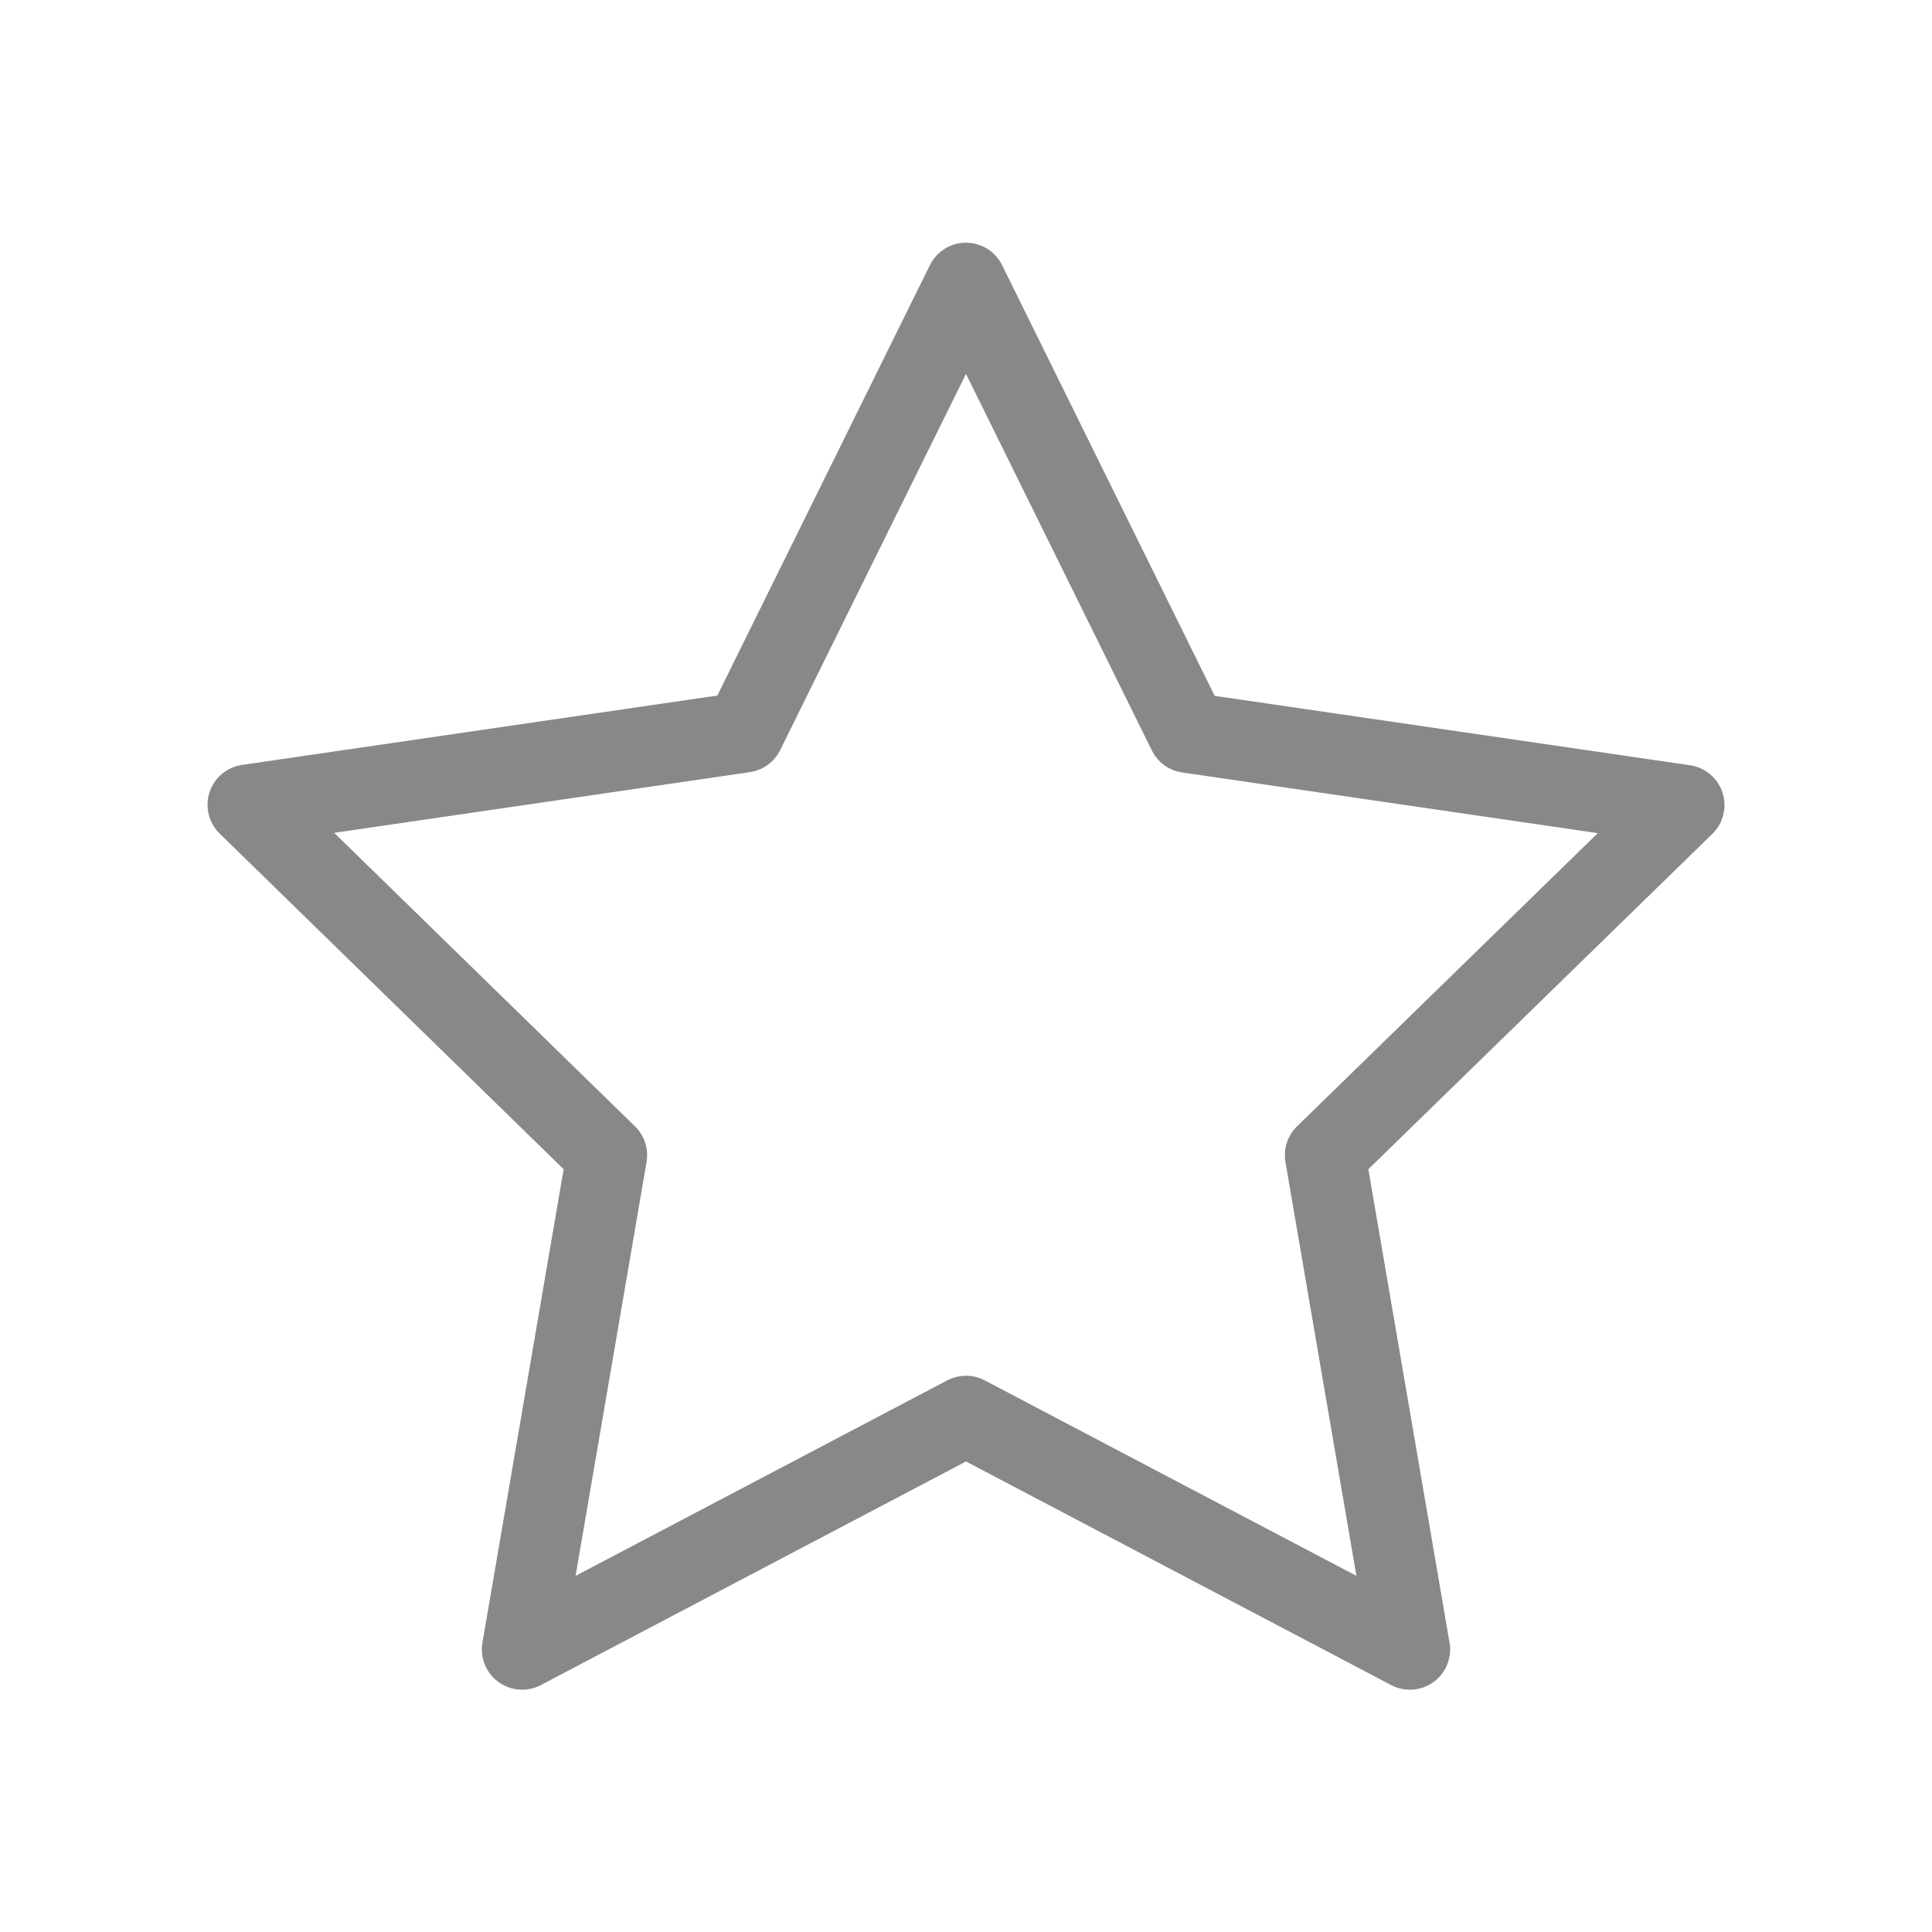 <svg xmlns="http://www.w3.org/2000/svg" xmlns:xlink="http://www.w3.org/1999/xlink" width="24" height="24" viewBox="0 0 24 24">
  <defs>
    <clipPath id="clip-path">
      <rect id="사각형_378" data-name="사각형 378" width="18.844" height="17.971" transform="translate(0 0)" fill="none" stroke="#888" stroke-width="1"/>
    </clipPath>
  </defs>
  <g id="ic_star" transform="translate(-503 -54)">
    <rect id="사각형_379" data-name="사각형 379" width="24" height="24" transform="translate(503 54)" fill="none" opacity="0.4"/>
    <g id="그룹_588" data-name="그룹 588" transform="translate(505.578 57.015)">
      <g id="그룹_587" data-name="그룹 587" clip-path="url(#clip-path)">
        <path id="패스_252" data-name="패스 252" d="M9.422.5l2.757,5.586,6.165.9-4.461,4.349,1.053,6.14-5.514-2.9-5.514,2.9,1.053-6.14L.5,6.982l6.165-.9Z" fill="none" stroke="#888" stroke-linecap="round" stroke-linejoin="round" stroke-width="1"/>
      </g>
    </g>
  </g>
</svg>
